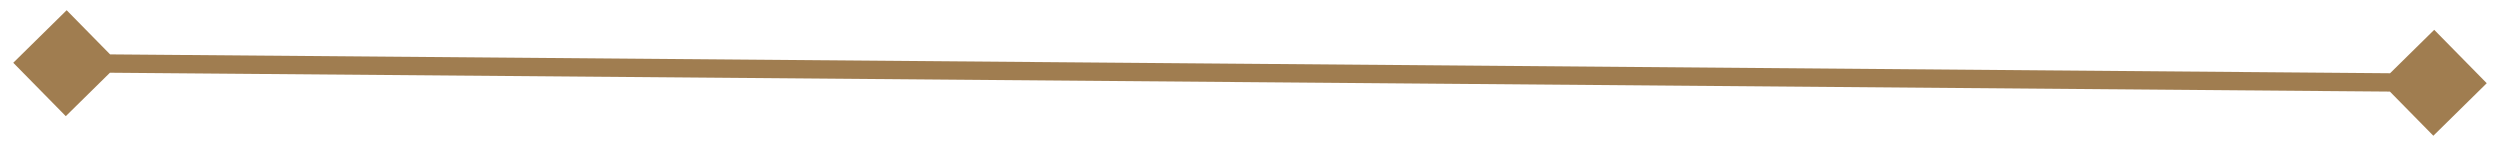 <svg width="151" height="9" viewBox="0 0 151 9" fill="none" xmlns="http://www.w3.org/2000/svg">
<path d="M0.801 3.791L3.974 7.016L7.199 3.843L4.026 0.618L0.801 3.791ZM150.199 5.026L147.026 1.801L143.801 4.974L146.974 8.199L150.199 5.026ZM3.995 4.371L146.995 5.554L147.005 4.446L4.005 3.263L3.995 4.371Z" fill="#A07D50"/>
</svg>
